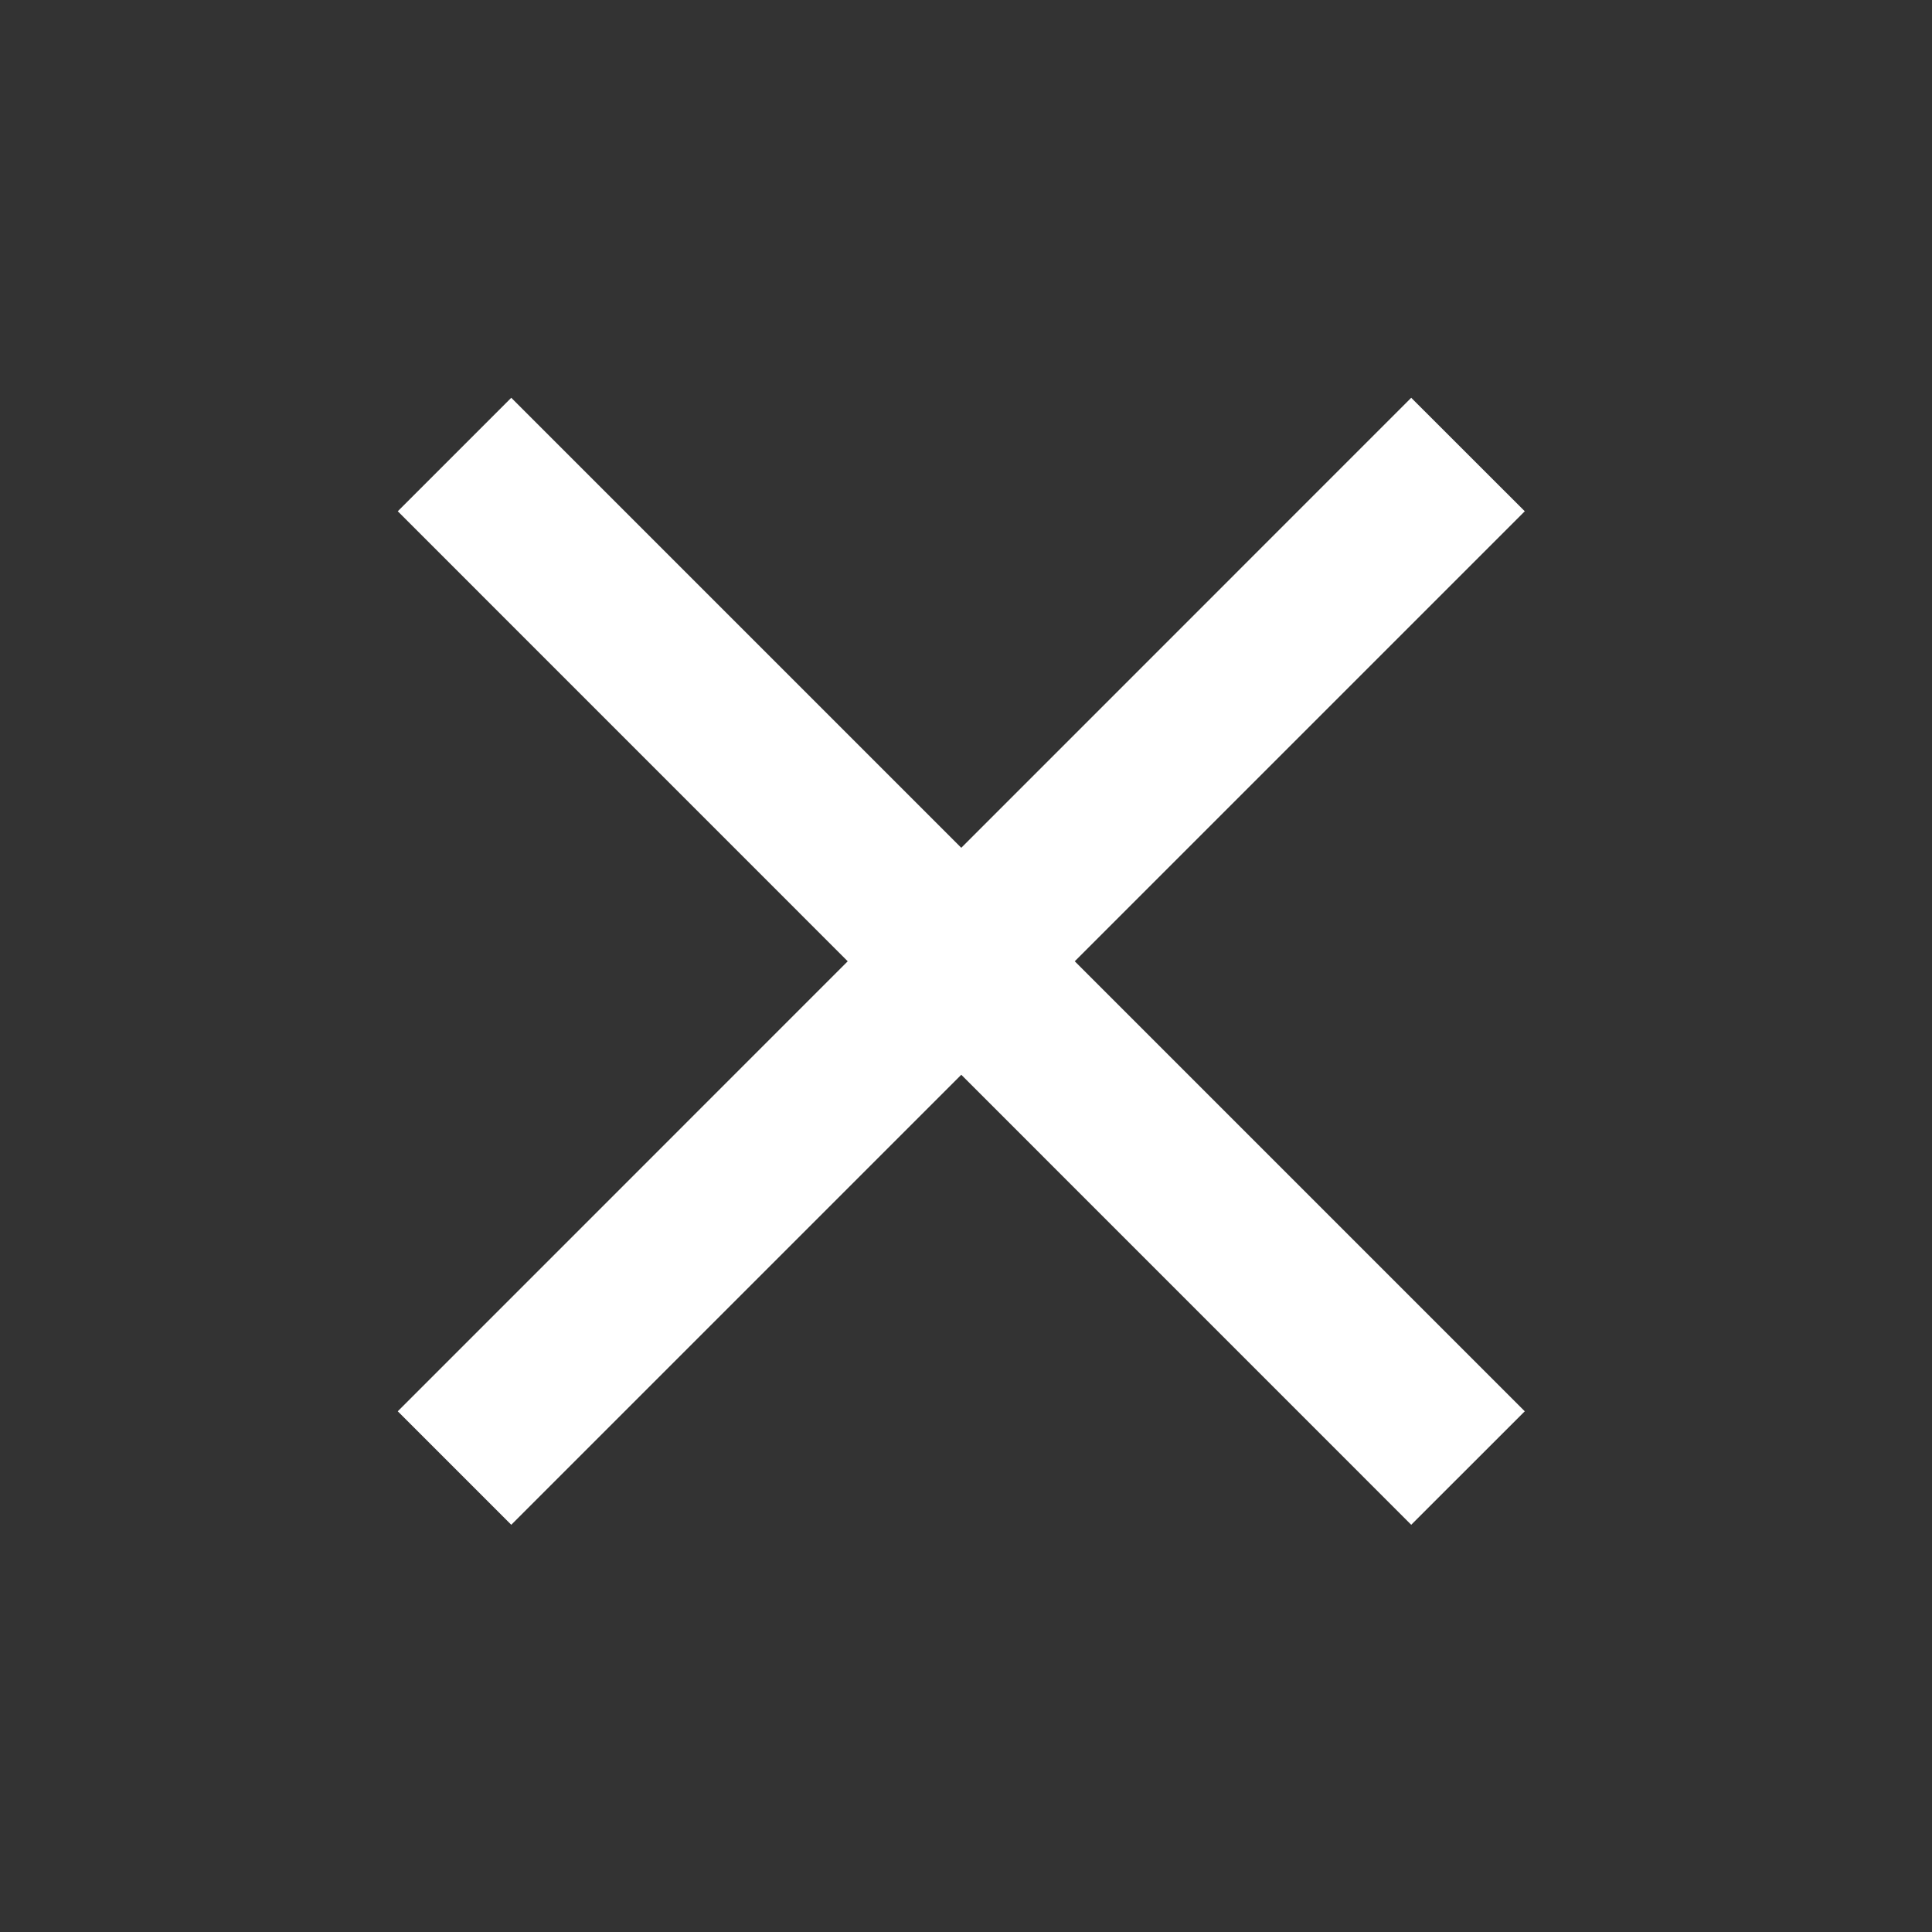<svg width="27" height="27" viewBox="0 0 27 27" fill="none" xmlns="http://www.w3.org/2000/svg">
<rect x="0" y="0" width="27" height="27" fill="#333333" stroke="none"/>
<path d="M21.309 7.145L19.722 5.559L13.434 11.848L7.145 5.559L5.559 7.145L11.847 13.434L5.559 19.723L7.145 21.309L13.434 15.02L19.722 21.309L21.309 19.723L15.02 13.434L21.309 7.145Z" fill="white"/>
</svg>
